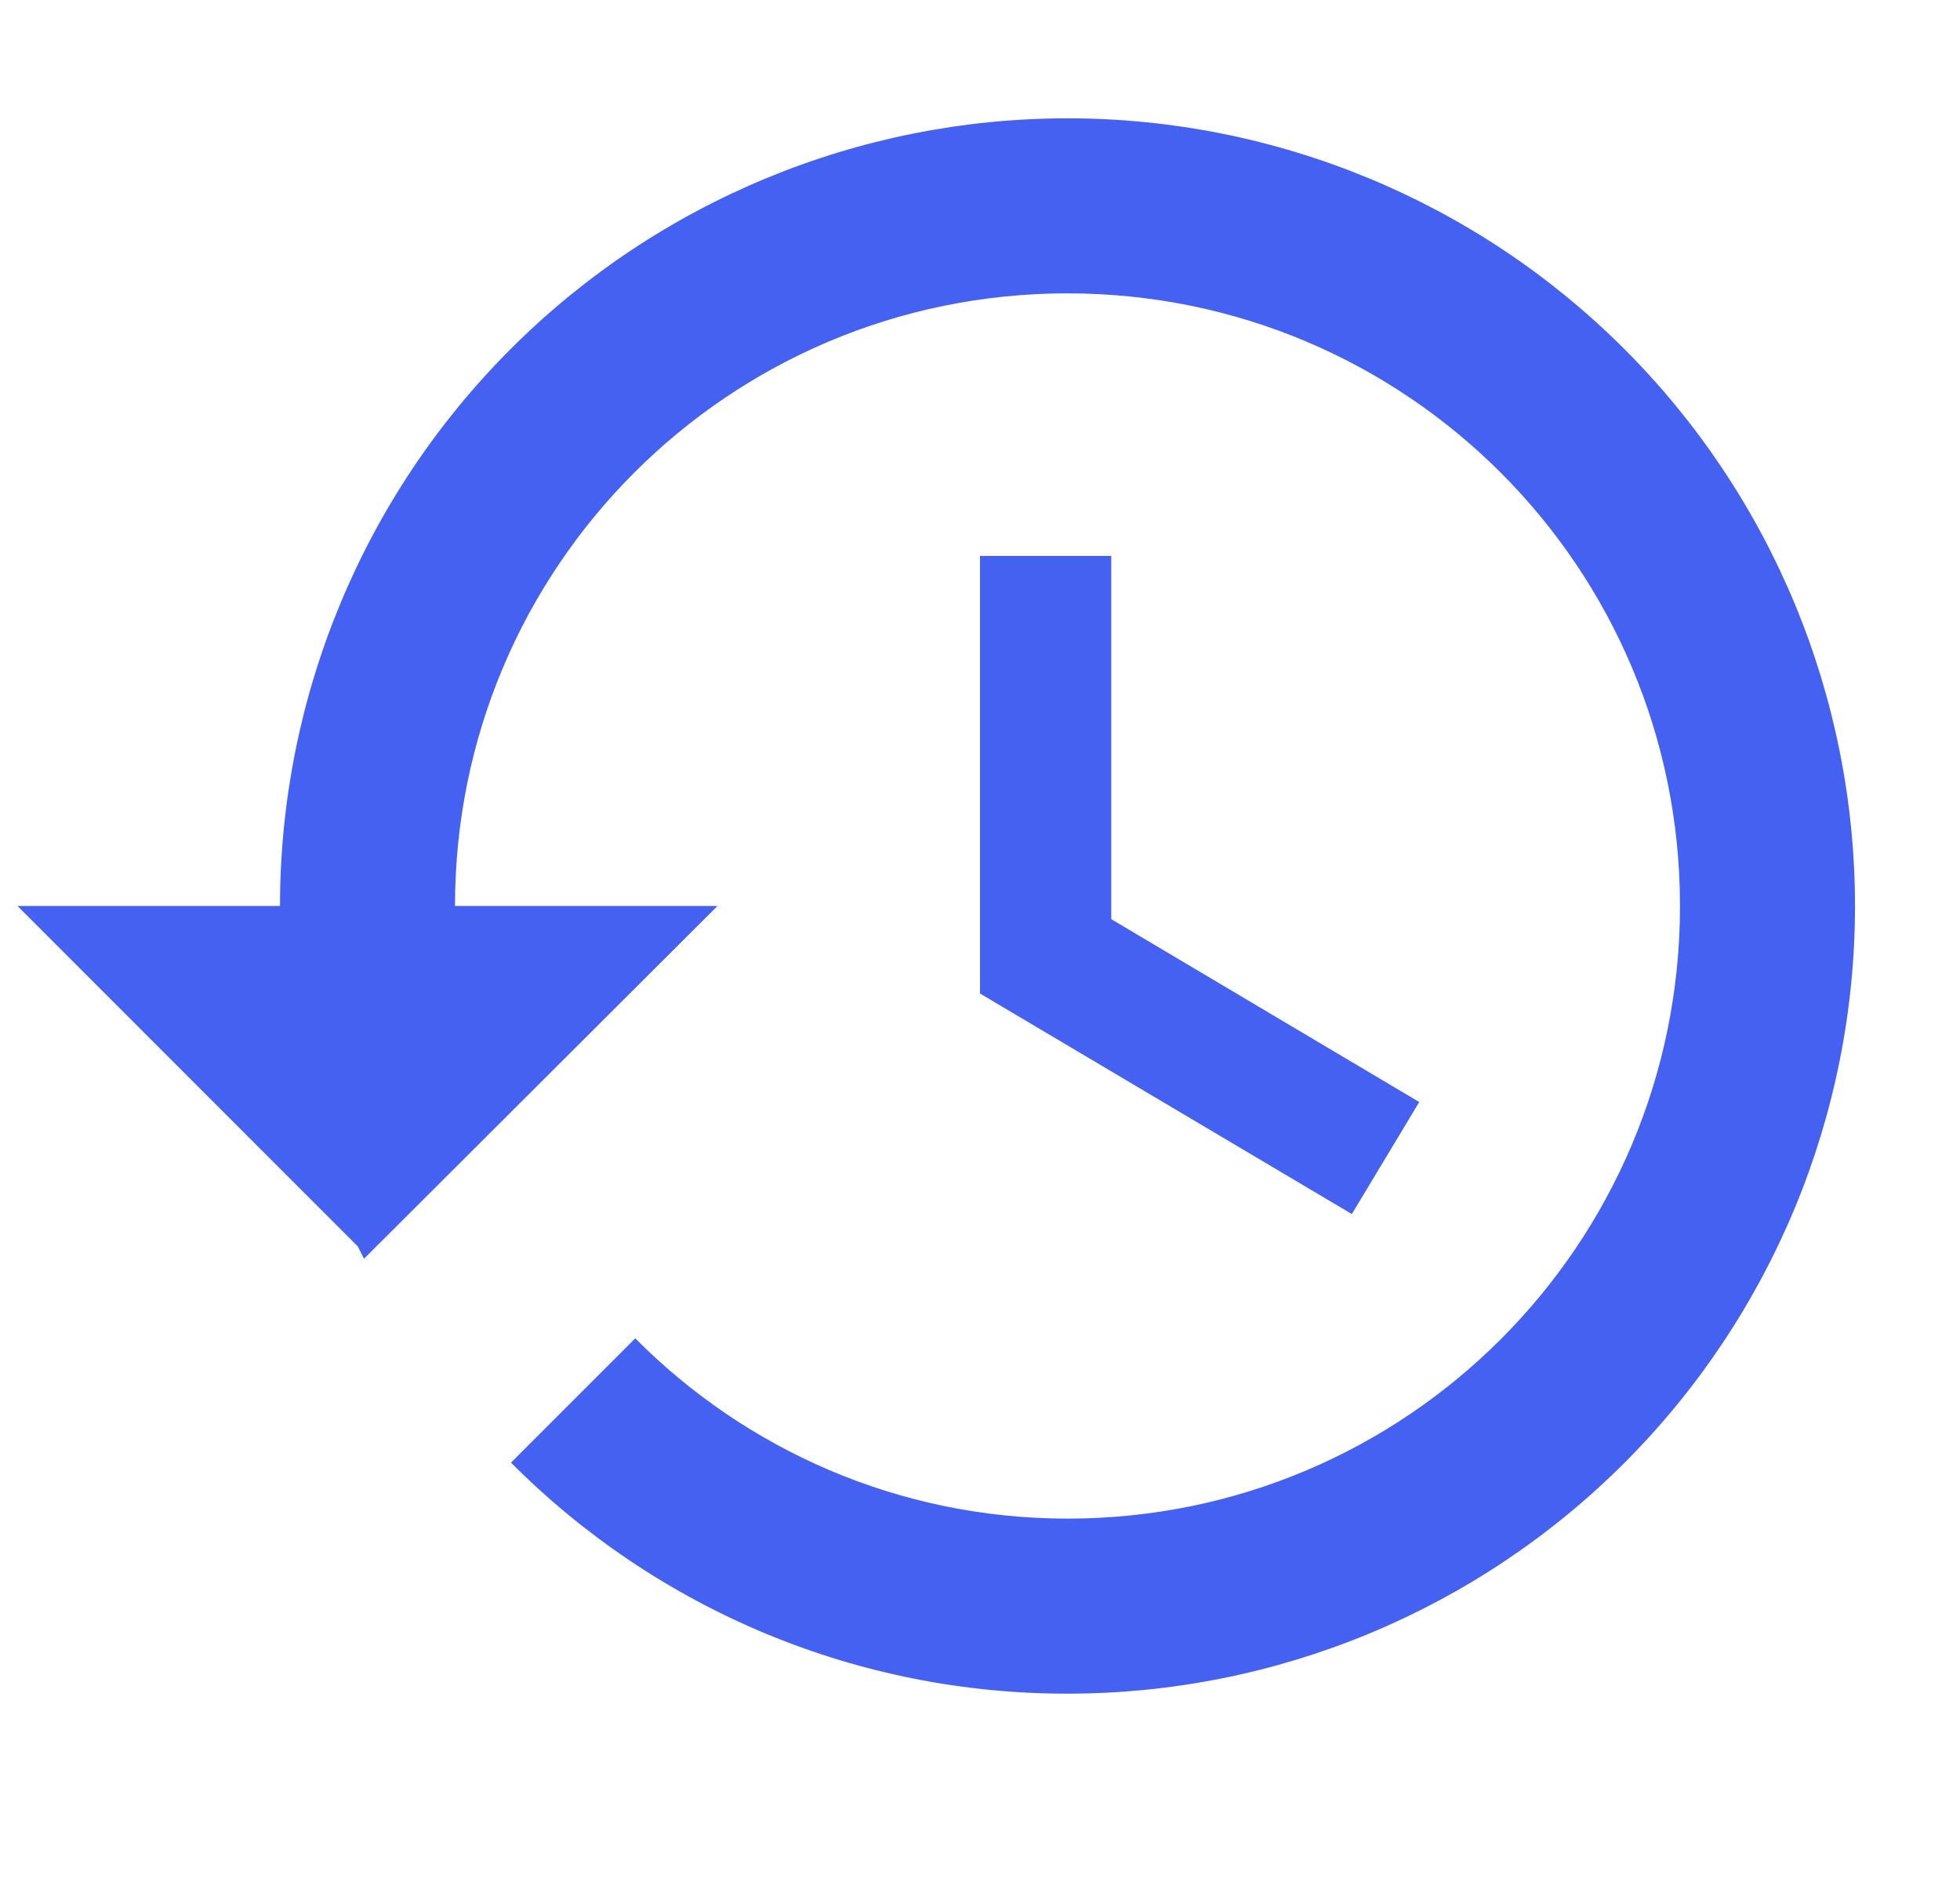 <svg width="25" height="24" viewBox="0 0 28 25" fill="none" xmlns="http://www.w3.org/2000/svg">
<path d="M15.25 0.75C12.266 0.75 9.405 1.935 7.295 4.045C5.185 6.155 4 9.016 4 12H0.25L5.112 16.863L5.2 17.038L10.25 12H6.5C6.5 7.162 10.412 3.25 15.25 3.25C20.087 3.25 24 7.162 24 12C24 16.837 20.087 20.75 15.25 20.75C12.838 20.75 10.65 19.762 9.075 18.175L7.3 19.95C8.342 20.997 9.581 21.828 10.945 22.395C12.309 22.961 13.773 23.252 15.25 23.25C18.234 23.25 21.095 22.065 23.205 19.955C25.315 17.845 26.5 14.984 26.5 12C26.5 9.016 25.315 6.155 23.205 4.045C21.095 1.935 18.234 0.75 15.25 0.75ZM14 7V13.25L19.312 16.4L20.275 14.8L15.875 12.188V7H14Z" fill="#4461F2"/>
</svg>
